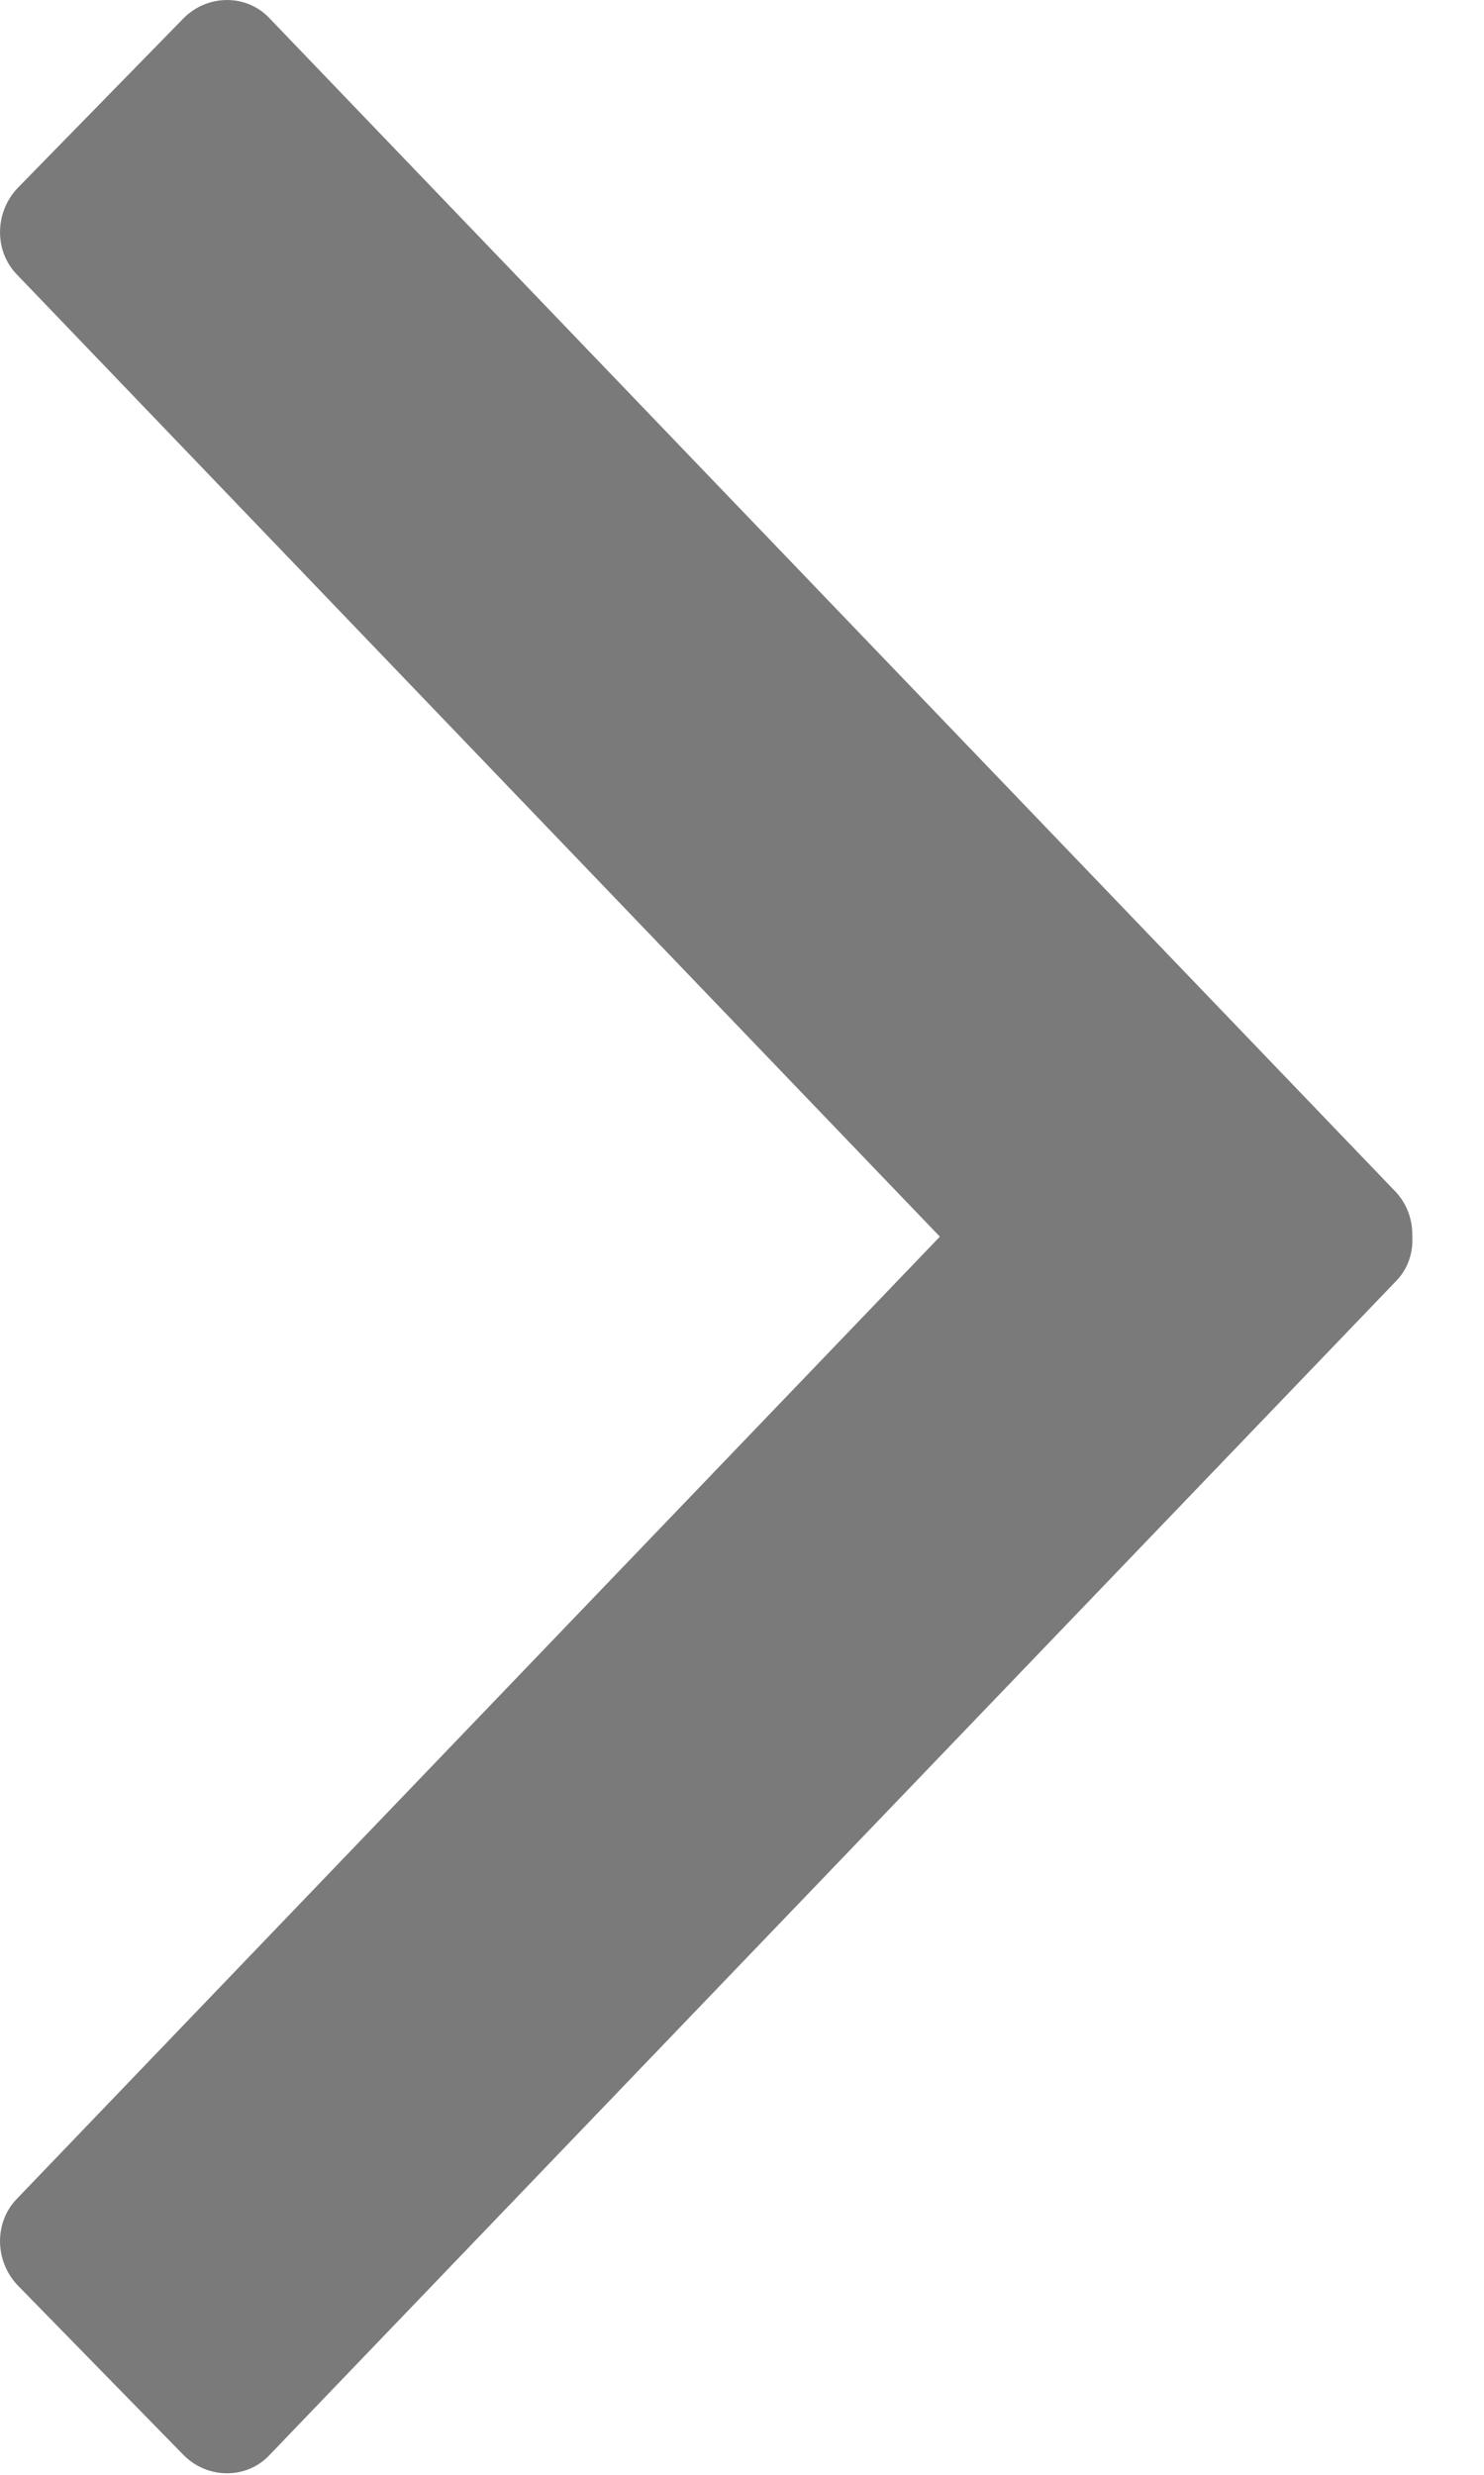 <?xml version="1.0" encoding="UTF-8" standalone="no"?>
<svg width="6px" height="10px" viewBox="0 0 6 10" version="1.1" xmlns="http://www.w3.org/2000/svg" xmlns:xlink="http://www.w3.org/1999/xlink">
    <!-- Generator: Sketch 3.8.3 (29802) - http://www.bohemiancoding.com/sketch -->
    <title>icon--chevron-right</title>
    <desc>Created with Sketch.</desc>
    <defs></defs>
    <g id="Page-1" stroke="none" stroke-width="1" fill="none" fill-rule="evenodd">
        <g id="icon--chevron-right" fill="#7A7A7A">
            <path d="M2.855,5.942 L2.855,5.942 L6.742,2.211 C6.838,2.117 6.996,2.12 7.094,2.215 L7.777,2.883 C7.875,2.979 7.877,3.135 7.782,3.228 L3.036,7.785 C2.987,7.834 2.92,7.856 2.855,7.852 C2.788,7.854 2.723,7.831 2.674,7.785 L-2.072,3.228 C-2.167,3.135 -2.165,2.979 -2.067,2.883 L-1.384,2.215 C-1.286,2.12 -1.128,2.117 -1.032,2.211 L2.855,5.942 Z" id="Fill-1" transform="translate(2.855, 4.997) scale(-1, 1) rotate(90) translate(-2.855, -4.997) "></path>
        </g>
    </g>
</svg>